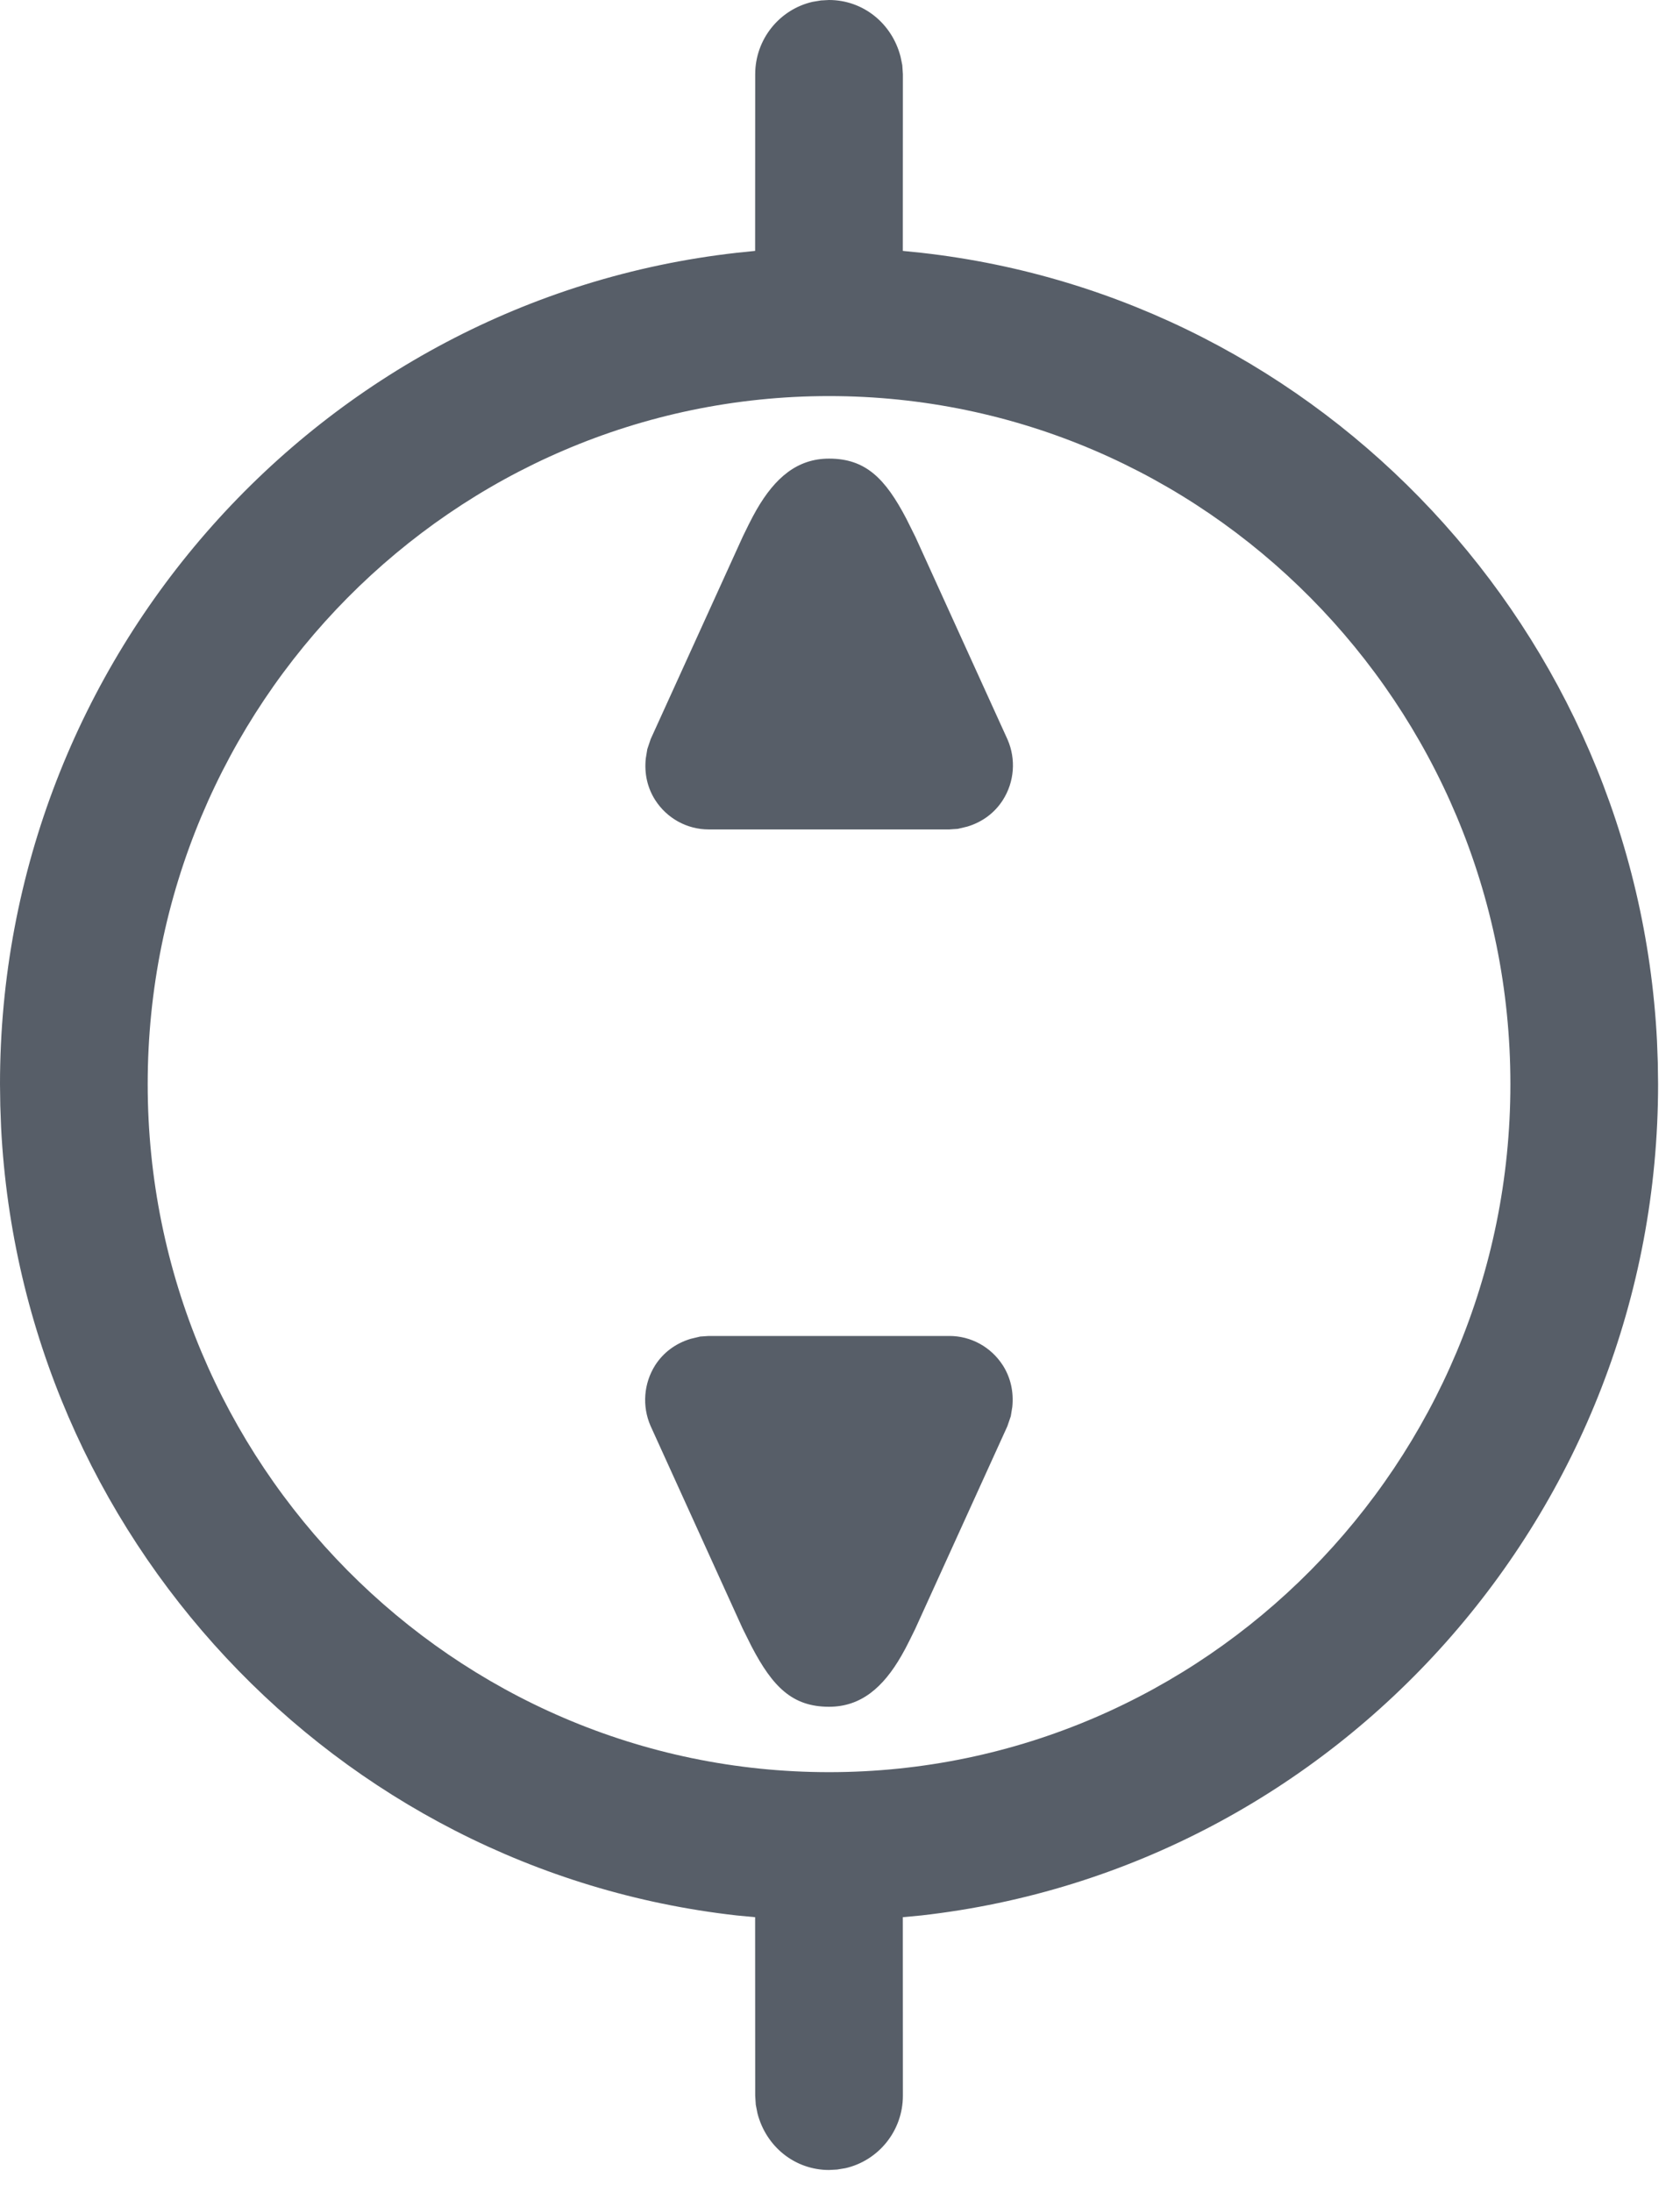 <?xml version="1.0" encoding="UTF-8"?>
<svg width="23px" height="30px" viewBox="0 0 23 30" version="1.1" xmlns="http://www.w3.org/2000/svg" xmlns:xlink="http://www.w3.org/1999/xlink">
    <title>icon-pumps</title>
    <g id="icon-pumps" stroke="none" stroke-width="1" fill="none" fill-rule="evenodd">
        <path d="M11.35,7.10542736e-15 C11.814,7.10542736e-15 12.211,0.317 12.329,0.776 L12.353,0.893 L12.361,1.017 L12.36,3.434 L12.615,3.46 C18.111,4.077 22.4,8.654 22.685,14.246 L22.696,14.541 L22.7,14.838 C22.7,20.684 18.316,25.573 12.614,26.216 L12.36,26.24 L12.361,28.683 C12.361,29.166 12.025,29.572 11.575,29.675 L11.46,29.694 L11.35,29.7 C10.885,29.7 10.488,29.383 10.37,28.924 L10.347,28.807 L10.339,28.683 L10.338,26.24 L10.085,26.216 C4.589,25.599 0.3,21.022 0.015,15.43 L0.004,15.135 L-9.23705556e-14,14.838 C-9.23705556e-14,8.992 4.383,4.102 10.085,3.46 L10.338,3.434 L10.339,1.017 C10.339,0.534 10.674,0.128 11.125,0.025 L11.24,0.006 L11.35,7.10542736e-15 Z M11.35,5.421 C6.207,5.421 2.022,9.645 2.022,14.838 C2.022,20.031 6.207,24.255 11.35,24.255 C16.492,24.255 20.678,20.031 20.678,14.838 C20.678,9.645 16.492,5.421 11.35,5.421 Z M12.995,18.285 C13.293,18.284 13.568,18.436 13.73,18.688 C13.834,18.852 13.88,19.046 13.859,19.256 L13.838,19.384 L13.791,19.521 L12.528,22.298 L12.448,22.46 C12.411,22.535 12.377,22.599 12.341,22.661 C12.091,23.096 11.787,23.36 11.35,23.36 C10.849,23.36 10.579,23.089 10.289,22.534 L10.166,22.287 L8.906,19.515 C8.789,19.246 8.812,18.935 8.97,18.685 C9.081,18.513 9.247,18.387 9.456,18.324 L9.586,18.293 L9.703,18.285 L12.995,18.285 Z M11.35,6.277 C11.851,6.277 12.12,6.548 12.41,7.103 L12.533,7.35 L13.794,10.122 C13.911,10.391 13.888,10.702 13.729,10.951 C13.618,11.124 13.452,11.25 13.244,11.313 L13.114,11.344 L12.997,11.352 L9.704,11.352 C9.407,11.353 9.131,11.201 8.97,10.95 C8.865,10.785 8.819,10.592 8.841,10.381 L8.862,10.253 L8.908,10.116 L10.171,7.34 L10.251,7.177 C10.288,7.103 10.322,7.039 10.358,6.976 C10.609,6.541 10.913,6.277 11.35,6.277 Z" fill="#575E68" fill-rule="nonzero"></path>
    </g>
</svg>
